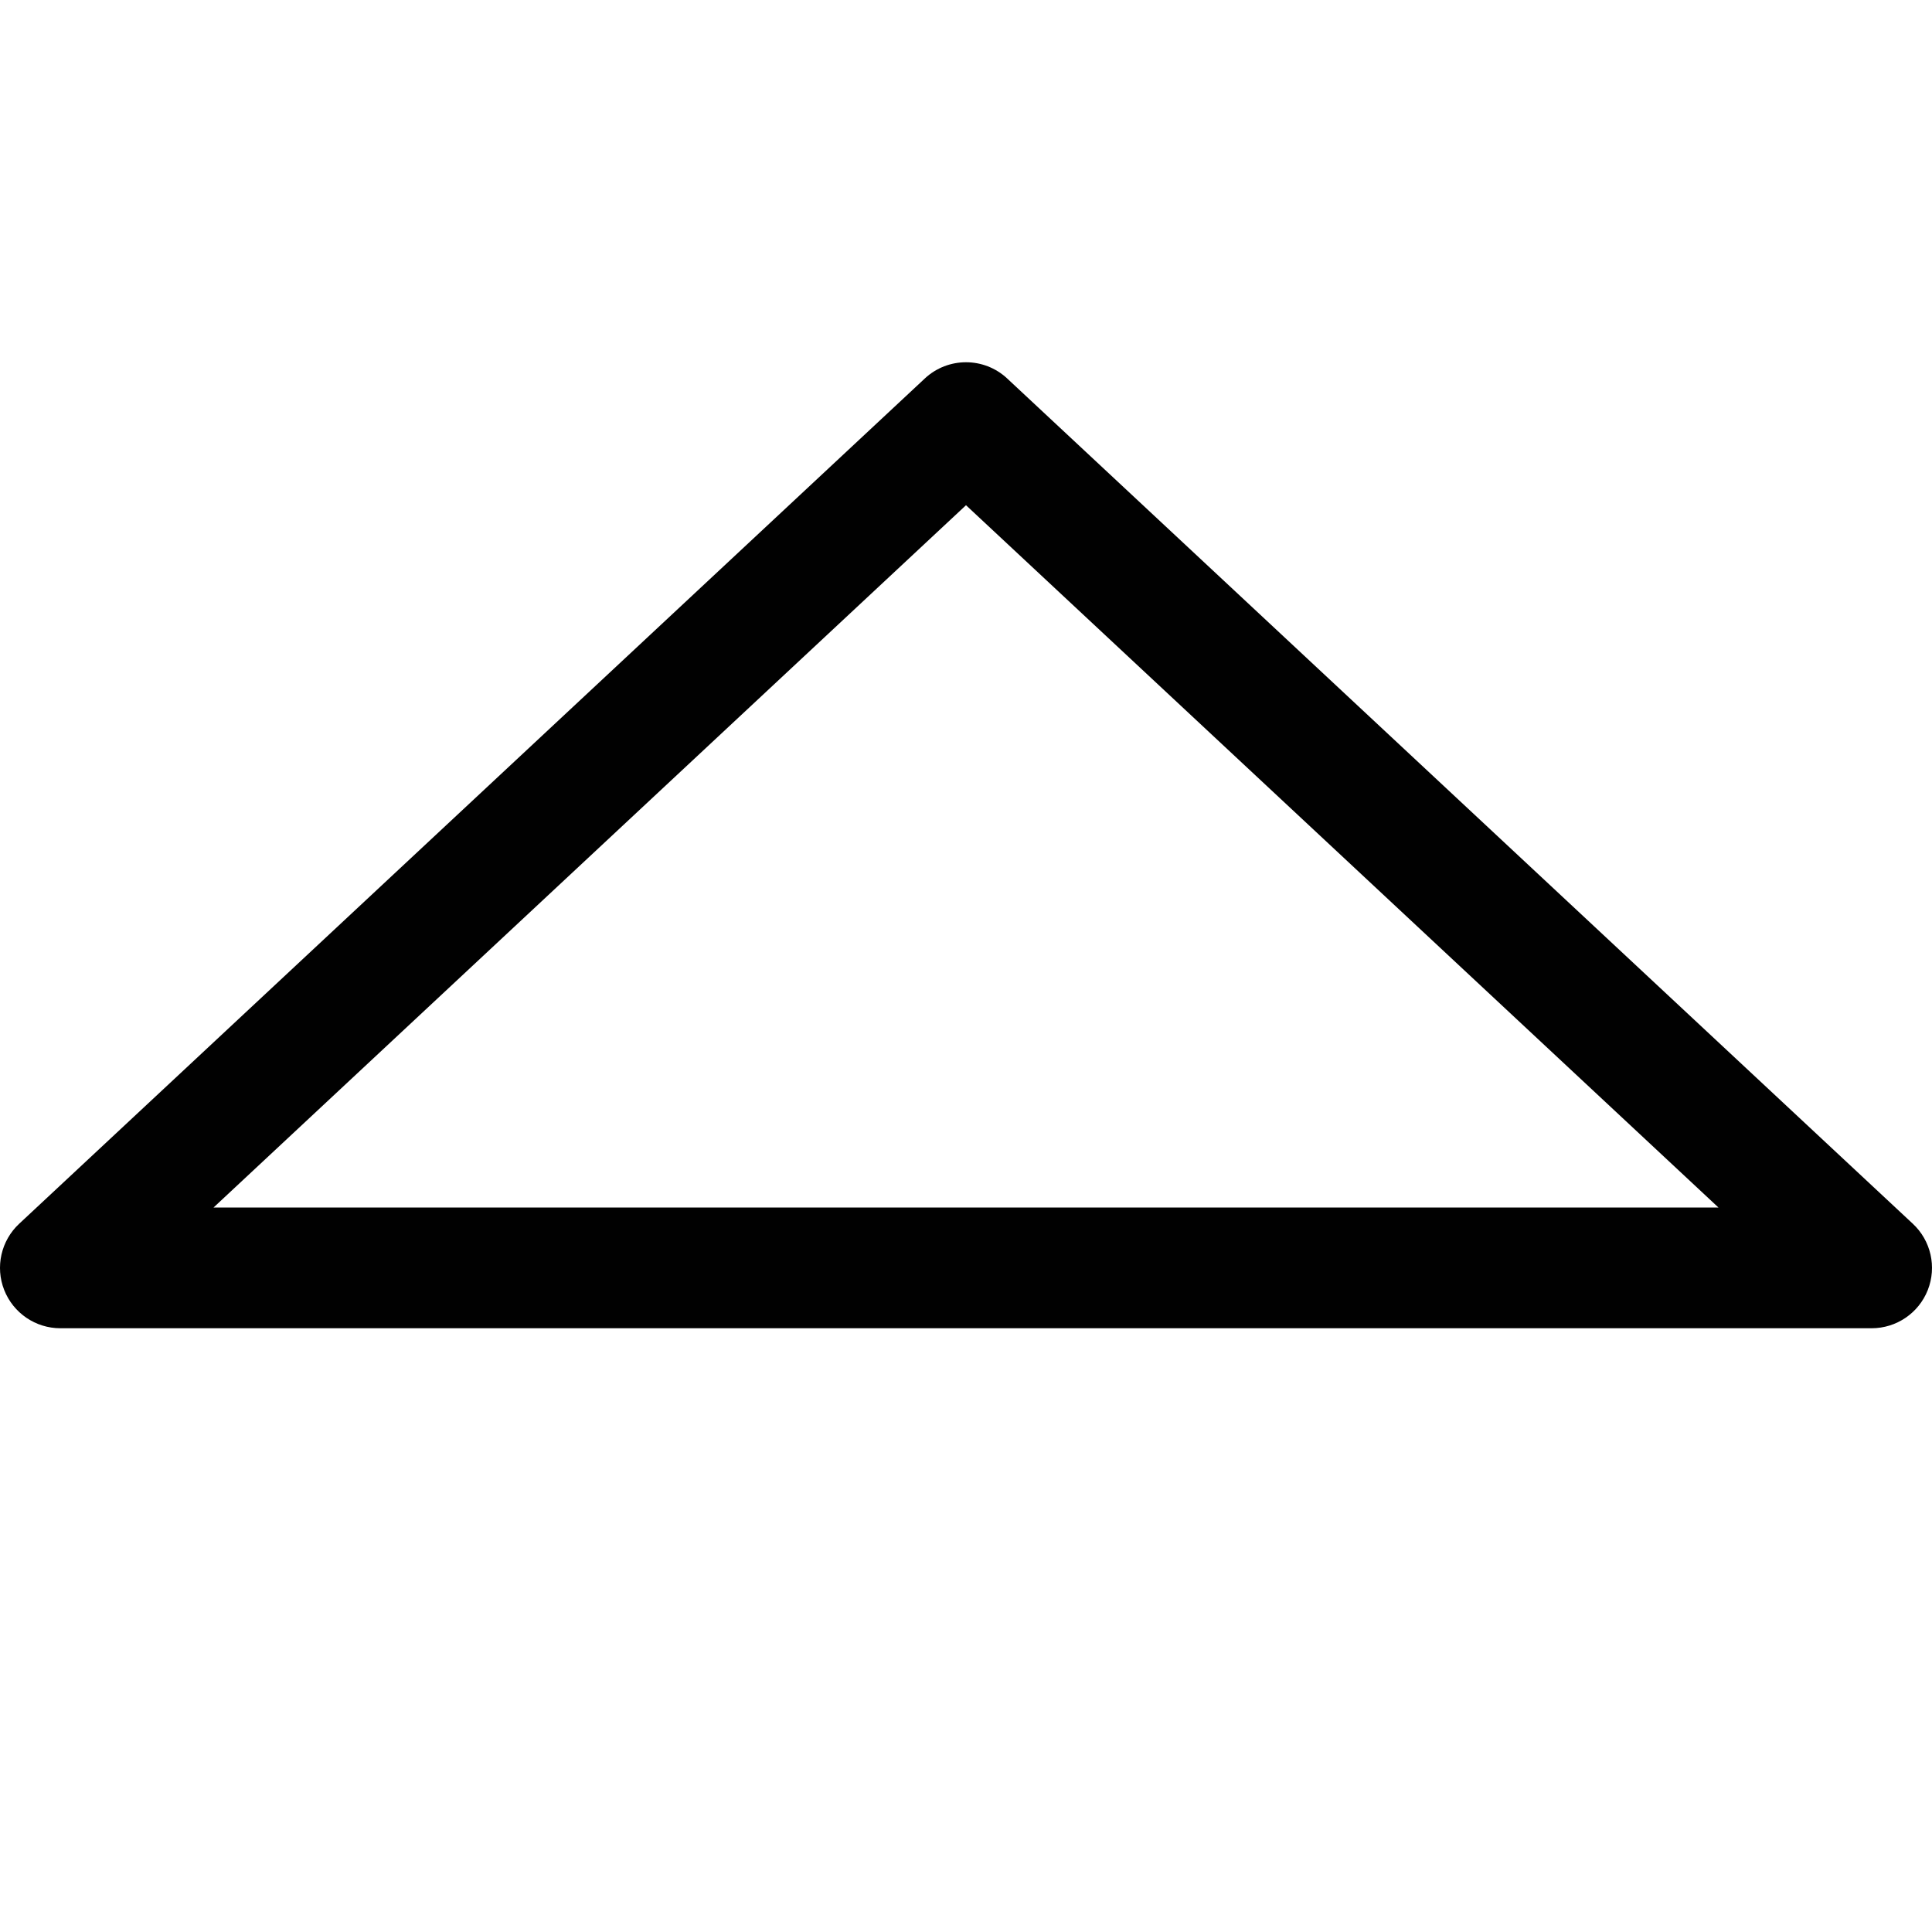 <?xml version="1.0" encoding="utf-8"?>
<!-- Generator: Adobe Illustrator 21.0.0, SVG Export Plug-In . SVG Version: 6.00 Build 0)  -->
<svg version="1.1" id="Layer_1" xmlns="http://www.w3.org/2000/svg" xmlns:xlink="http://www.w3.org/1999/xlink" x="0px" y="0px"
	 viewBox="0 0 800 800" enable-background="new 0 0 800 800" xml:space="preserve">
<path fill="#010101" d="M775,550H25c-10.269,0-19.493-6.279-23.259-15.832
	c-3.766-9.554-1.306-20.438,6.201-27.444l375-350c9.604-8.965,24.512-8.965,34.115,0l375,350
	c7.507,7.007,9.967,17.891,6.201,27.444C794.493,543.721,785.269,550,775,550z M88.426,500
	h623.148L400,209.197L88.426,500z"/>
</svg>
